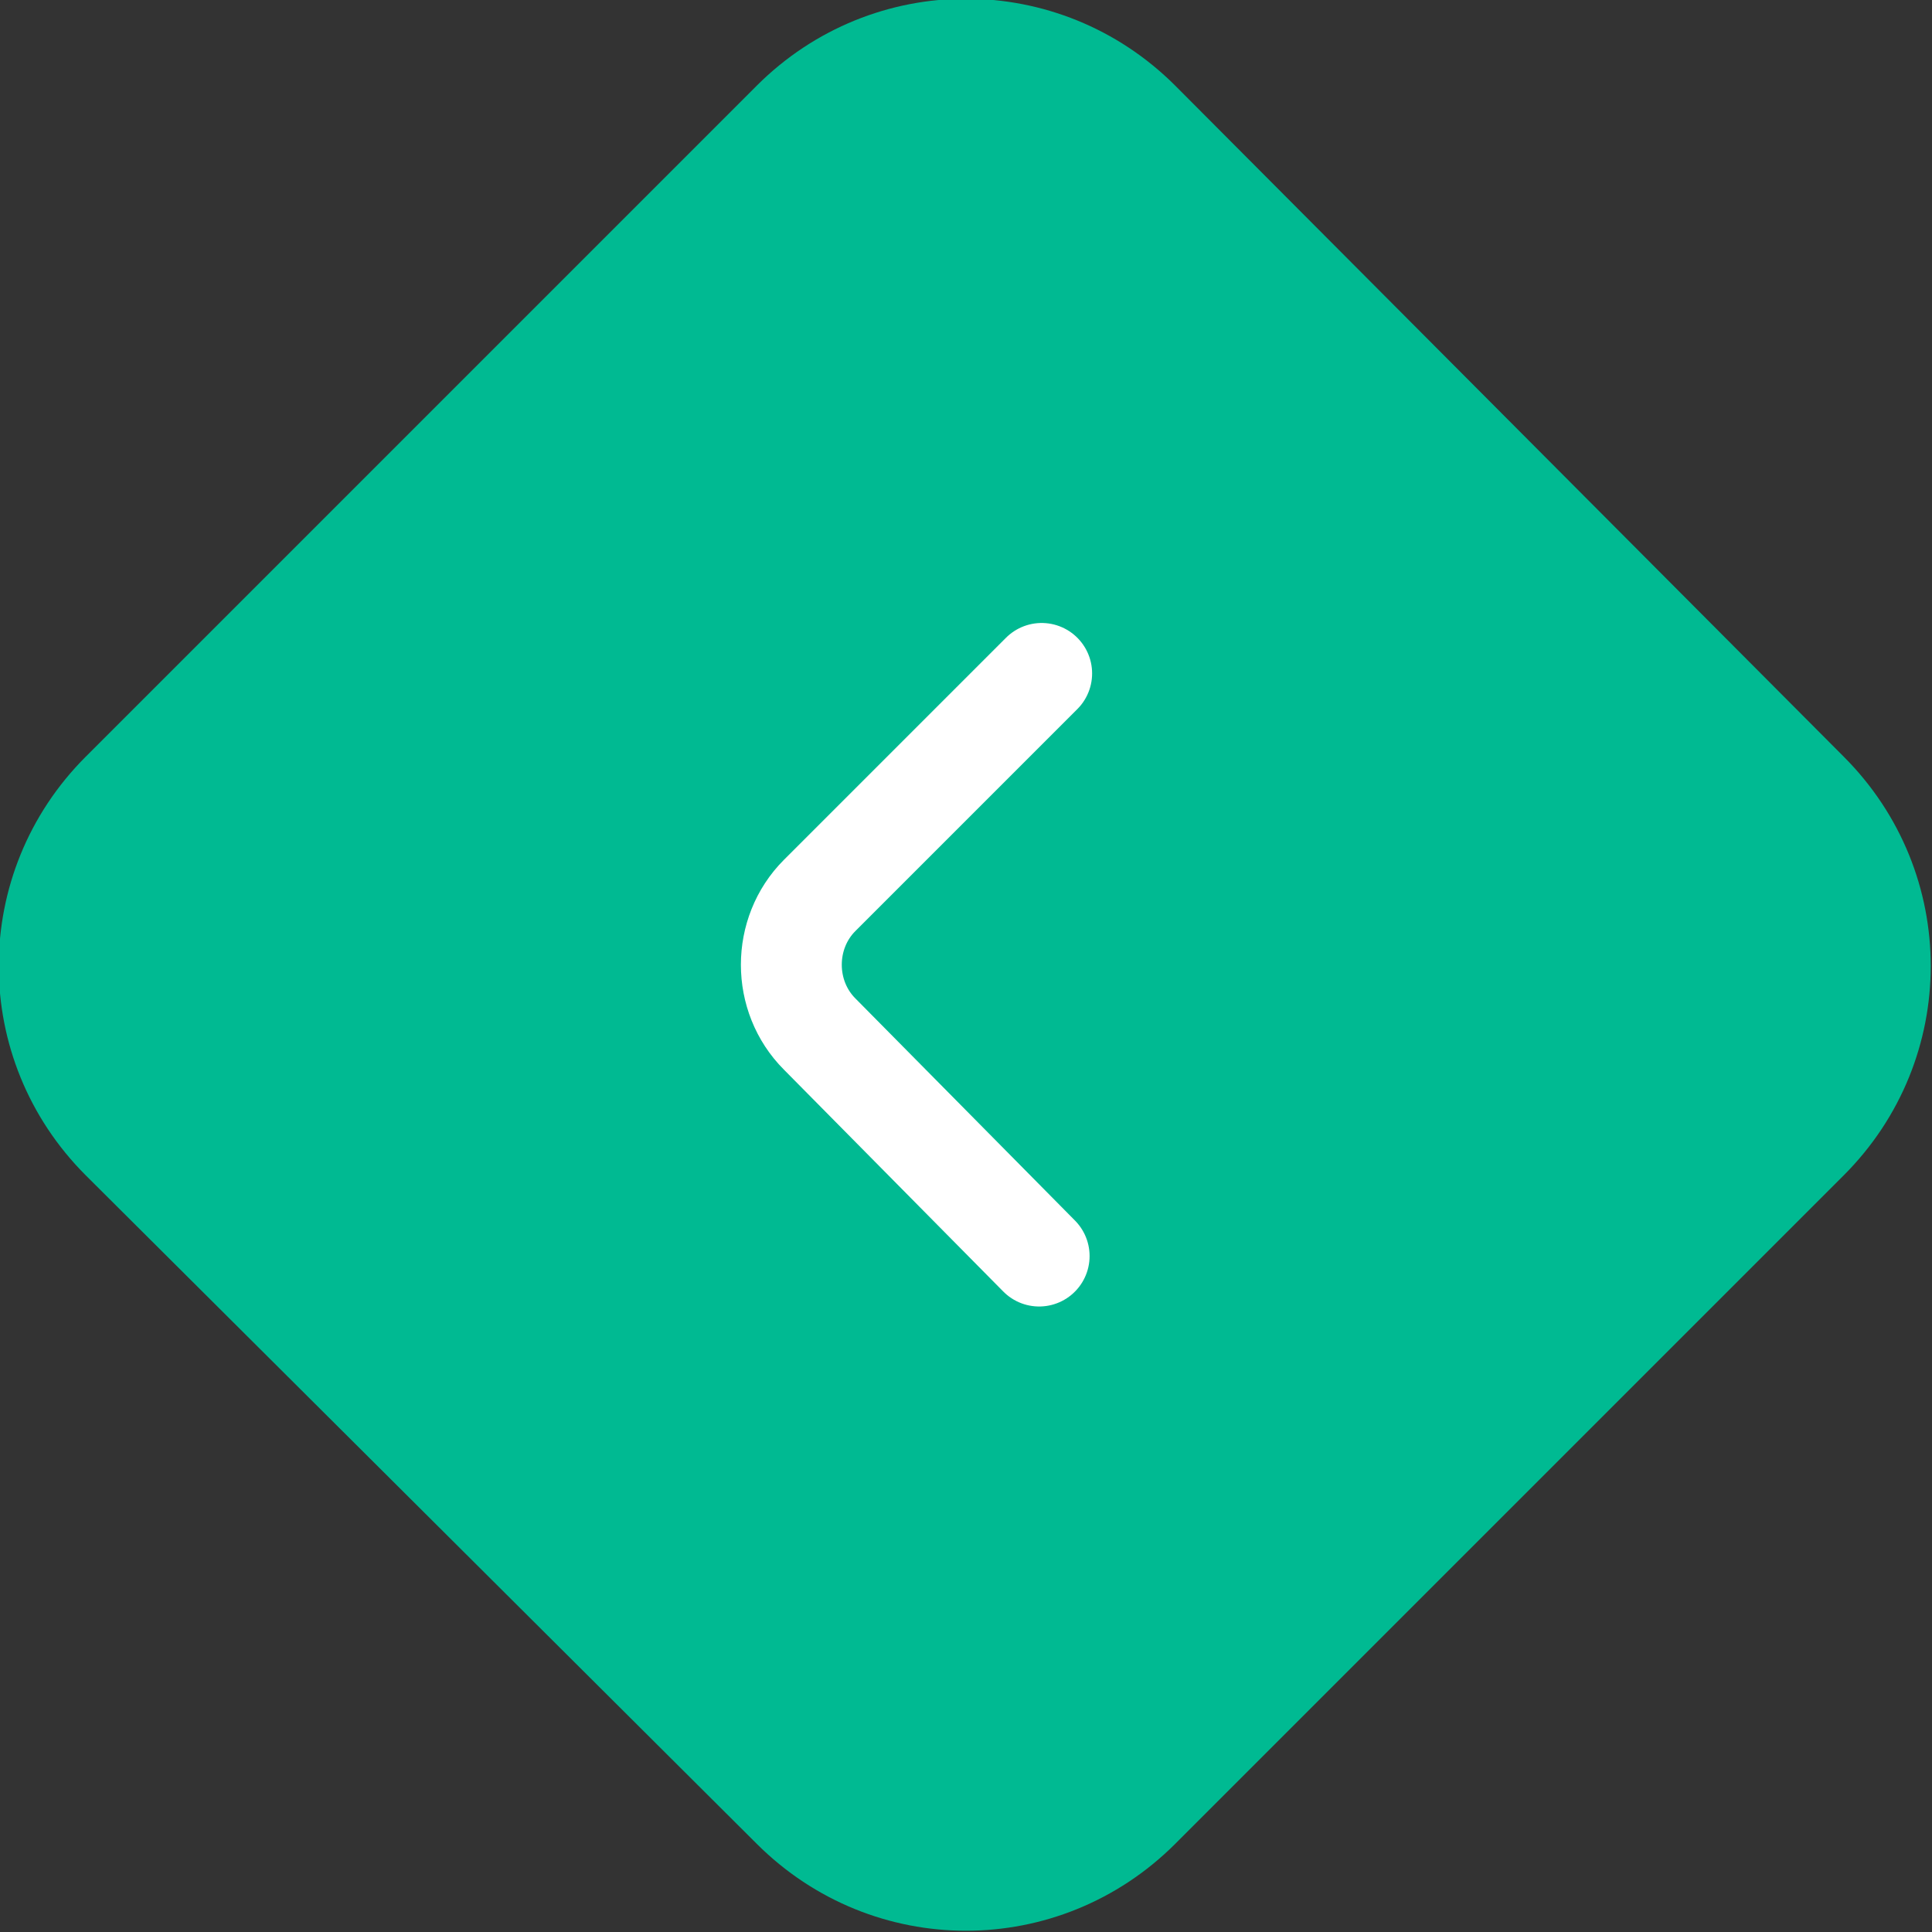 <?xml version="1.0" encoding="utf-8"?>
<!-- Generator: Adobe Illustrator 22.1.0, SVG Export Plug-In . SVG Version: 6.00 Build 0)  -->
<svg version="1.1" id="Layer_1" xmlns="http://www.w3.org/2000/svg" xmlns:xlink="http://www.w3.org/1999/xlink" x="0px" y="0px"
	 viewBox="0 0 76.6 76.6" style="enable-background:new 0 0 76.6 76.6;" xml:space="preserve">
<rect x="0" y="0" width="76.6" height="76.6" fill="#333333" stroke="none"/>
<style type="text/css">
	.st0{fill:#00BA92;}
	.st1{fill:none;stroke:#FFFFFF;stroke-width:4;stroke-linecap:round;stroke-linejoin:round;stroke-miterlimit:10;}
</style>
<g>
	<path class="st0" d="M30,73.1L3.4,46.6c-4.6-4.6-4.6-12,0-16.6L30,3.4c4.6-4.6,12-4.6,16.6,0L73.1,30c4.6,4.6,4.6,12,0,16.6
		L46.6,73.1C42,77.7,34.6,77.7,30,73.1z"/>
</g>
<path class="st1" d="M41.2,49.8L32.5,41c-1.5-1.5-1.5-4,0-5.5l8.8-8.8"/>
</svg>

